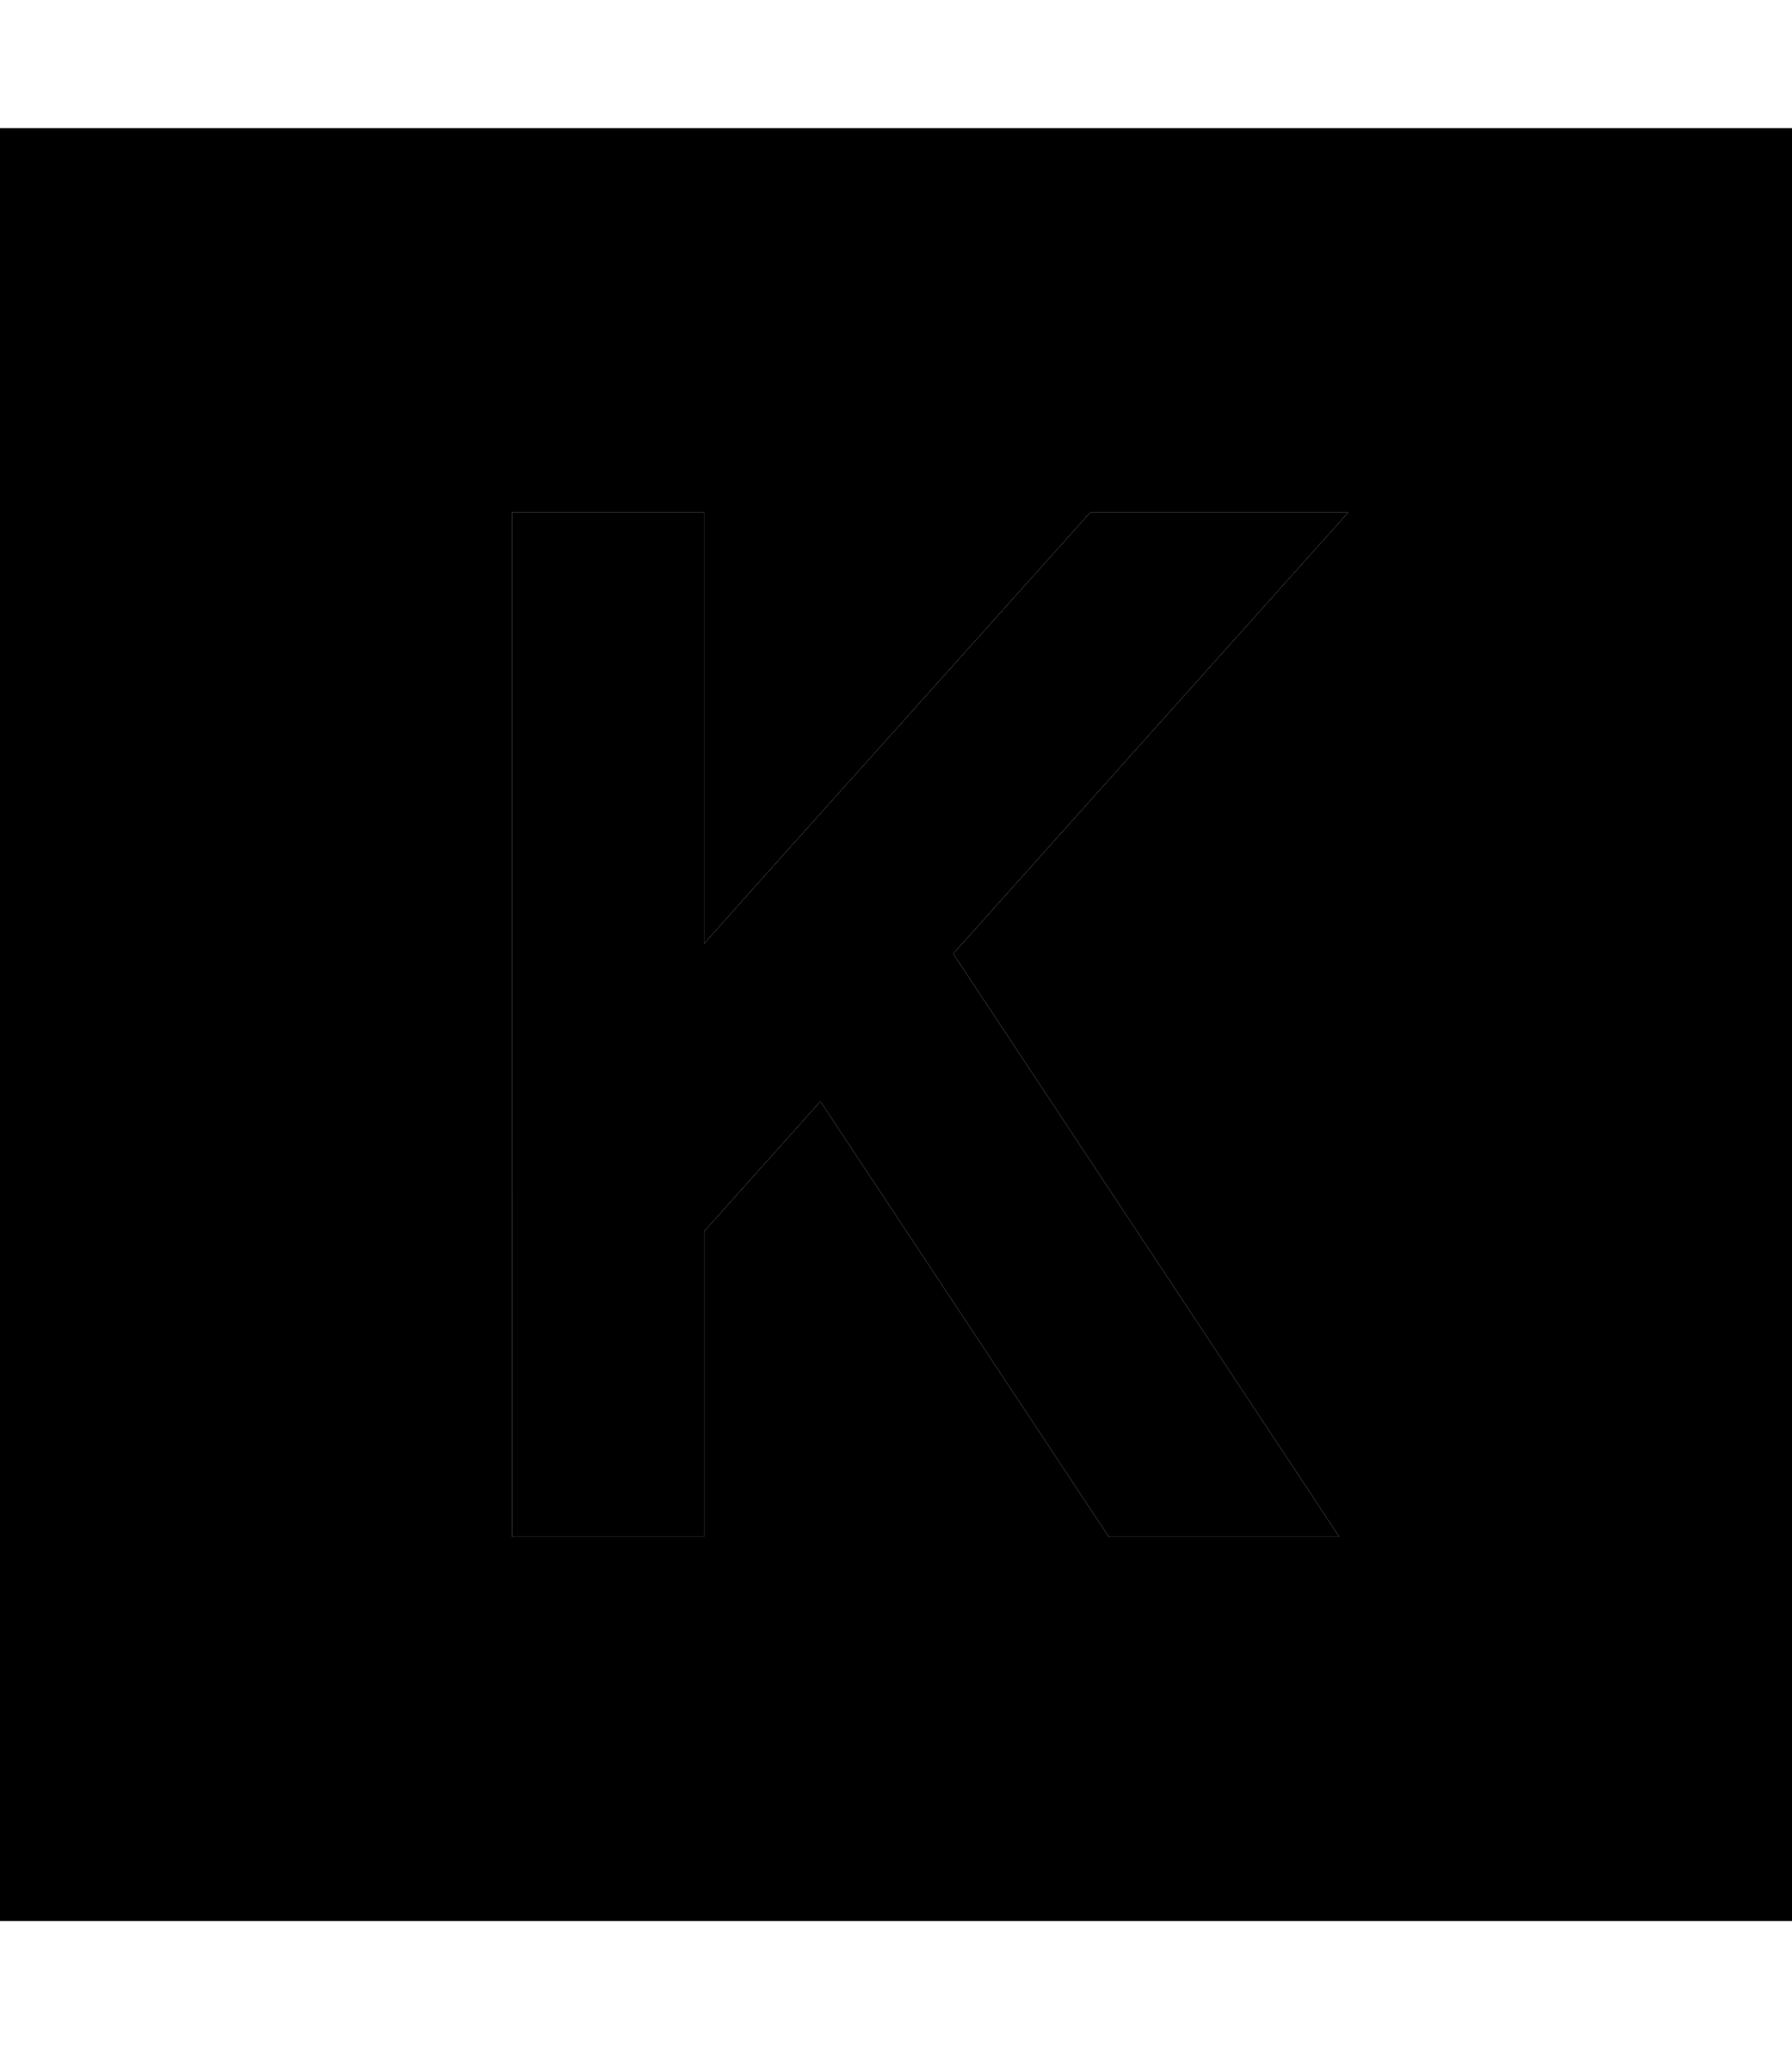 <svg xmlns="http://www.w3.org/2000/svg" viewBox="0 0 448 512"><path class="pr-icon-duotone-secondary" d="M0 32L0 480l448 0 0-448L0 32zm128 96l48 0 0 24 0 83.8L190.1 220l82.5-92 64.5 0-1 1.1L238.3 238.3 330 376.7l4.8 7.3-57.6 0L205.1 275.2 176 307.7l0 52.3 0 24-48 0 0-24 0-61.5L128 152l0-24z"/><path class="pr-icon-duotone-primary" d="M272.6 128l64.5 0-1 1.1L238.3 238.3 330 376.7l4.8 7.3-57.6 0L205.1 275.2 176 307.7l0 52.3 0 24-48 0 0-24 0-61.5L128 152l0-24 48 0 0 24 0 83.8L190.1 220l82.5-92z"/></svg>